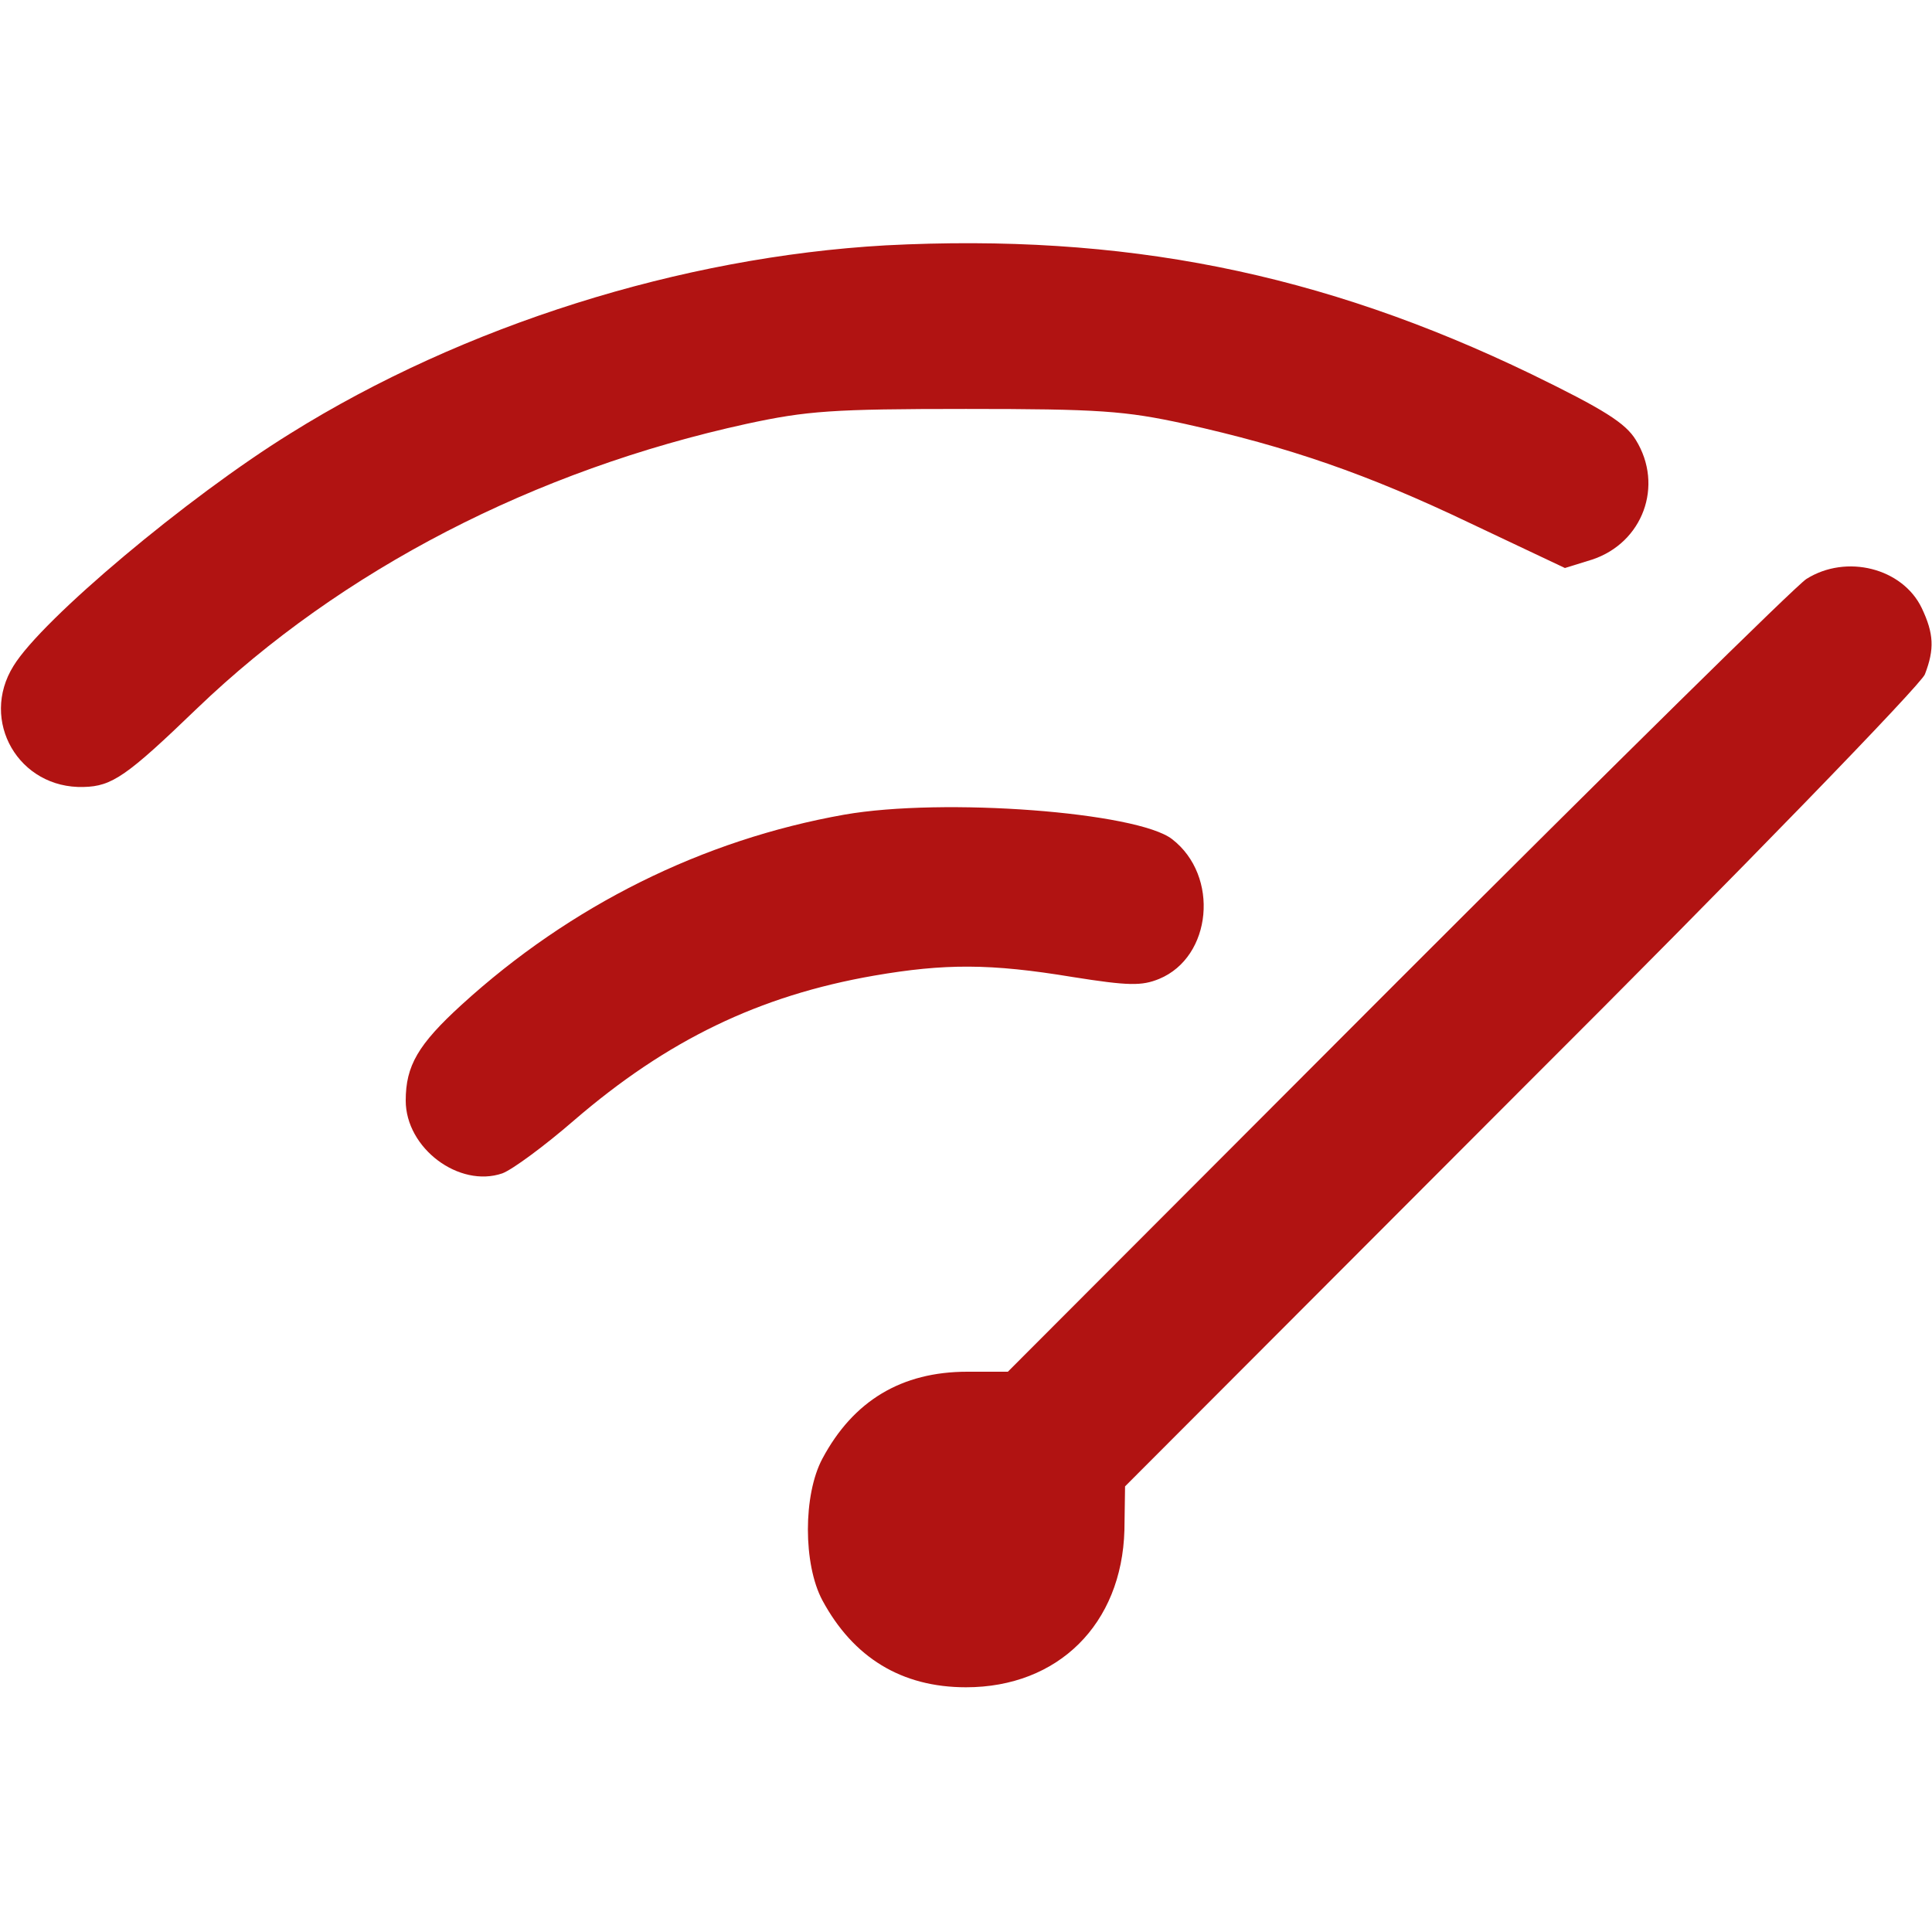 <?xml version="1.0" standalone="no"?>
<!DOCTYPE svg PUBLIC "-//W3C//DTD SVG 20010904//EN"
 "http://www.w3.org/TR/2001/REC-SVG-20010904/DTD/svg10.dtd">
<svg version="1.0" xmlns="http://www.w3.org/2000/svg"
 width="300pt" height="300pt" viewBox="0 0 300 300"
 preserveAspectRatio="xMidYMid meet">
<g transform="translate(0,300) scale(0.1,-0.1)"
fill="#b11312" stroke="none">
<path d="M1375 2619 c-317 -18 -655 -124 -924 -292 -160 -99 -386 -289 -430
-361 -53 -85 8 -191 109 -188 44 1 67 17 176 122 224 215 524 370 854 442 93
20 132 23 340 23 207 0 247 -3 339 -23 162 -36 284 -78 443 -154 l148 -70 42
13 c79 26 112 115 68 186 -16 26 -49 47 -162 102 -327 158 -634 219 -1003 200z"/>
<path d="M2805 2101 c-16 -10 -302 -292 -635 -625 l-605 -606 -63 0 c-102 0
-177 -45 -225 -135 -30 -56 -30 -164 0 -220 48 -89 123 -135 223 -135 143 0
242 98 246 244 l1 68 616 617 c341 340 621 629 626 644 15 39 14 63 -5 103
-30 62 -117 84 -179 45z"/>
<path d="M1311 1735 c-220 -39 -425 -141 -594 -295 -68 -62 -87 -95 -87 -149
0 -74 83 -136 150 -113 16 6 66 43 111 82 145 125 288 194 466 225 110 19 181
19 308 -2 88 -14 108 -14 135 -3 82 34 94 160 20 217 -54 42 -355 65 -509 38z"/>
</g>
</svg>
